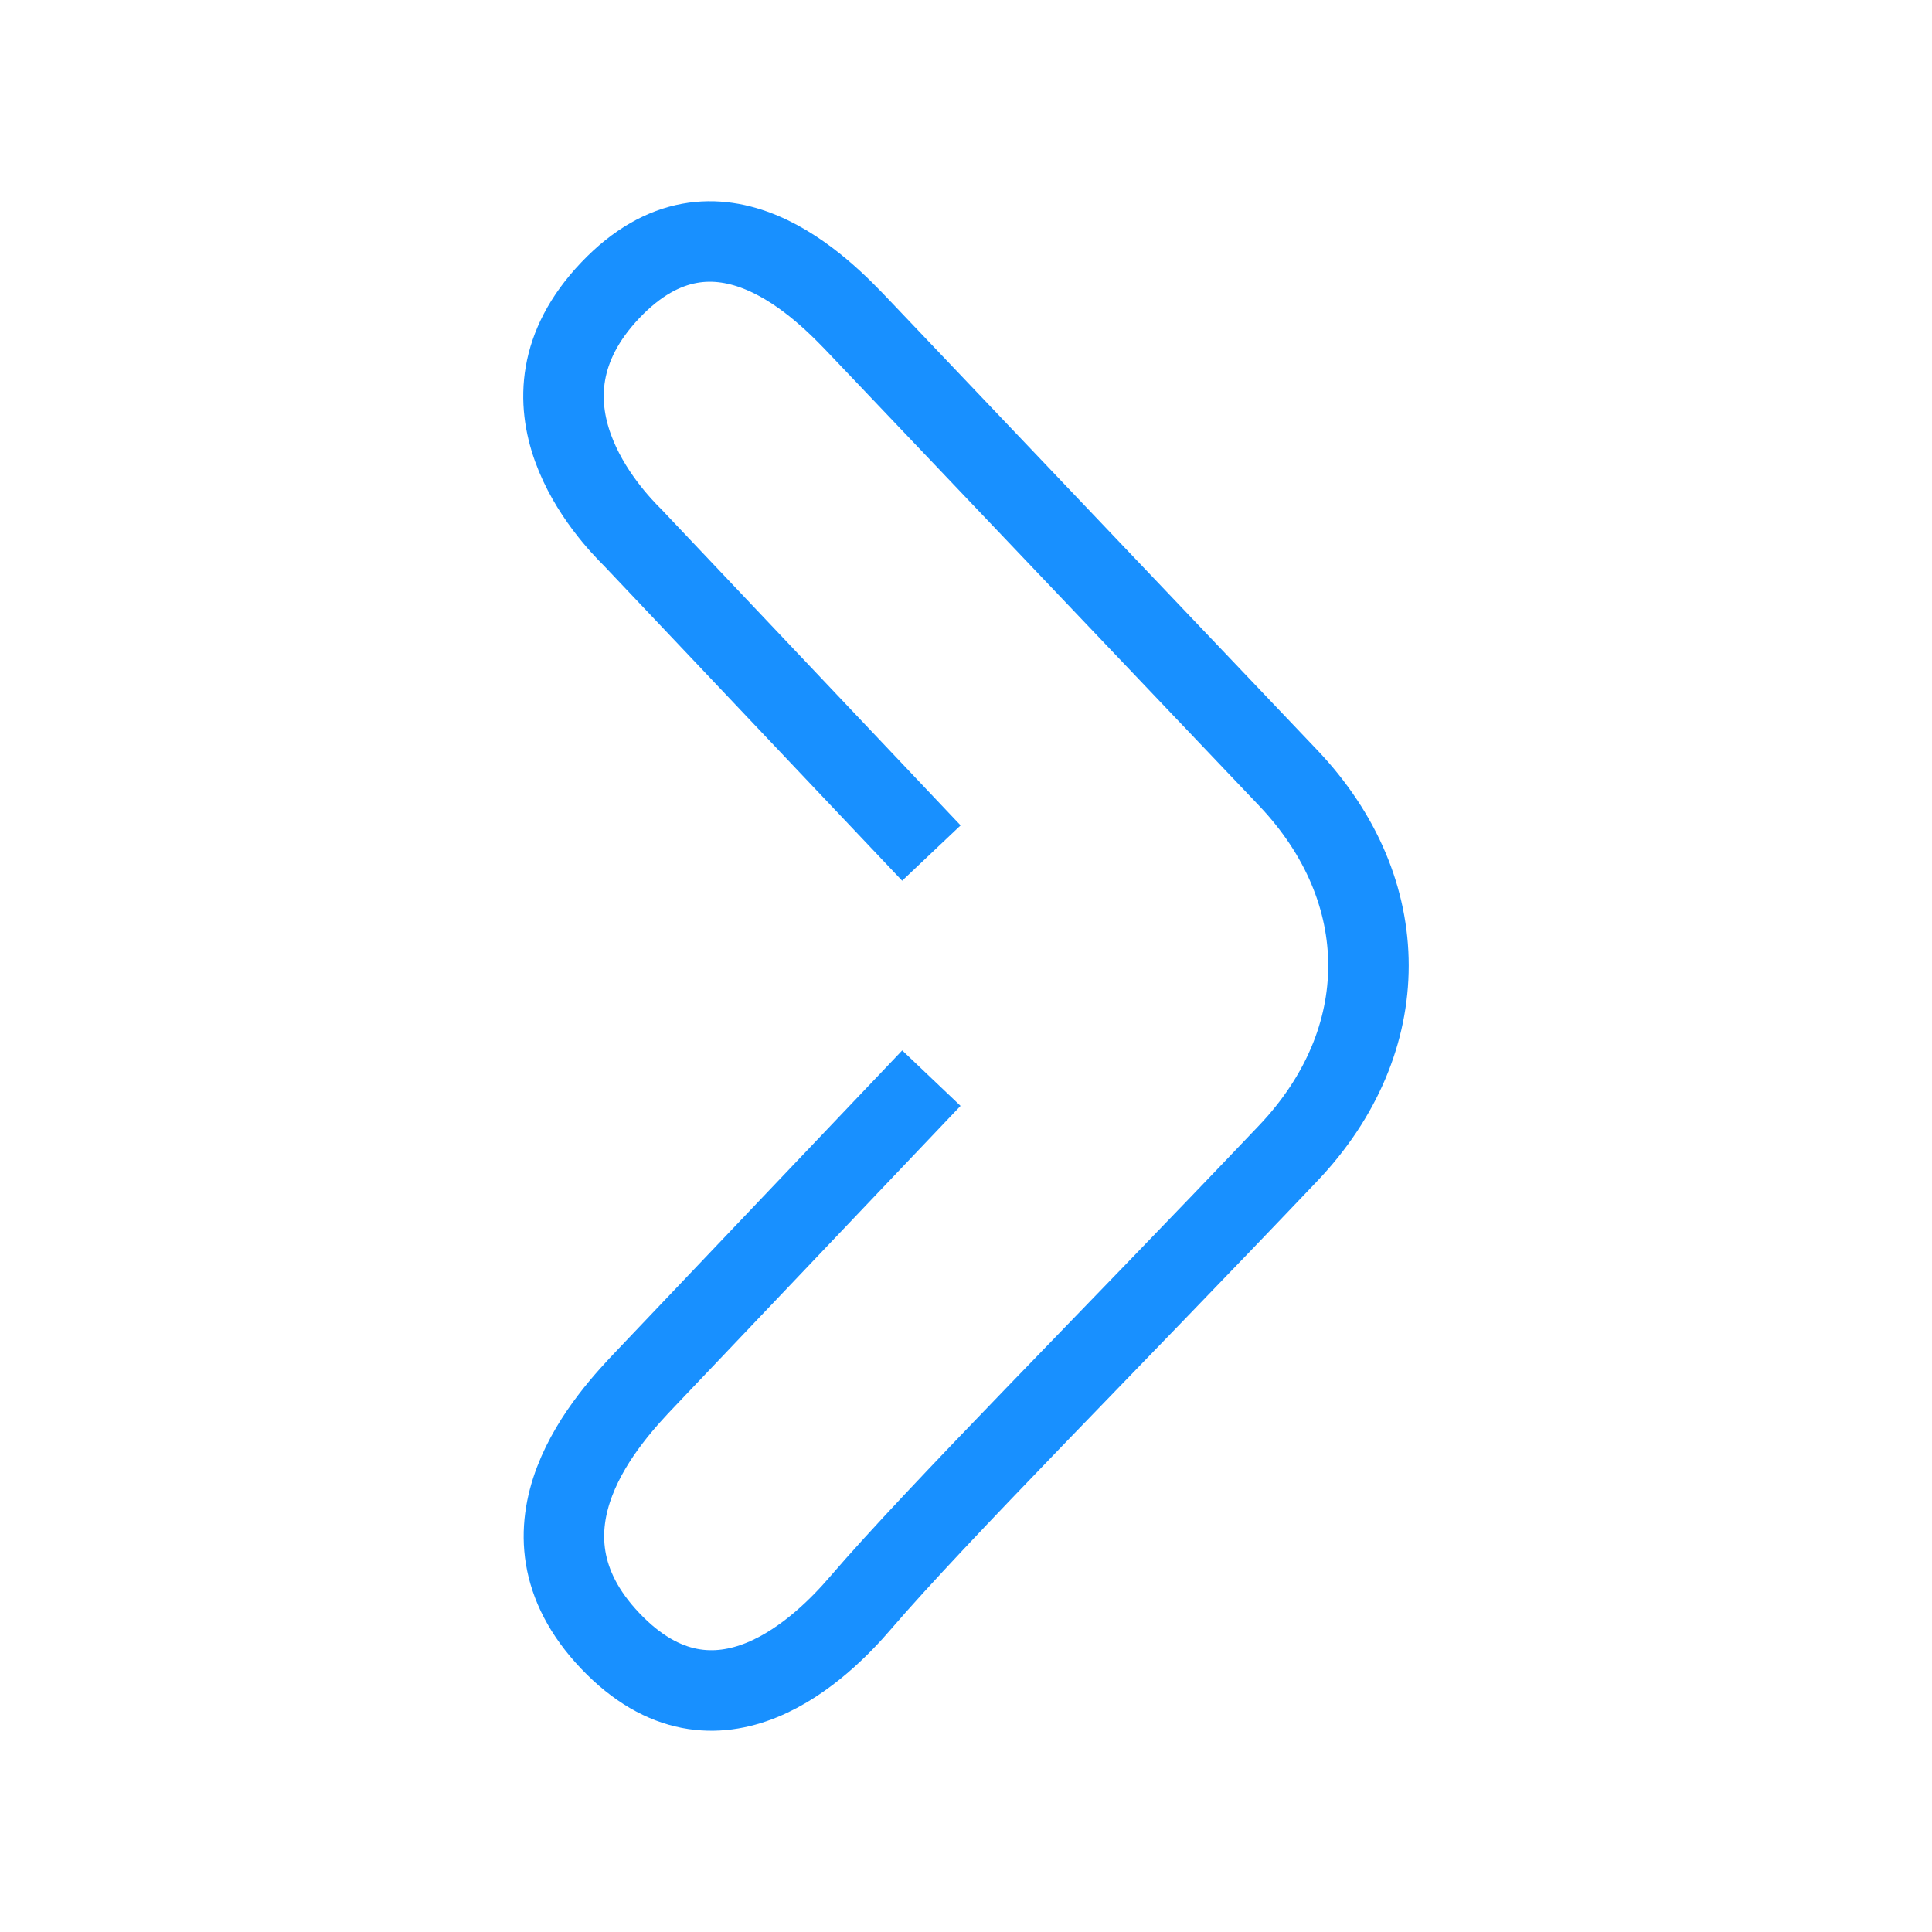 <svg width="24px" height="24px" viewBox="0 0 24 24" fill="none" xmlns="http://www.w3.org/2000/svg">
<path d="M11.57 10.597L7.861 6.679C7.581 6.402 6.251 5.004 7.581 3.606C8.911 2.207 10.241 3.605 10.684 4.072L16.003 9.664C17.332 11.063 17.332 12.927 16.003 14.325C13.743 16.702 11.652 18.791 10.684 19.918C10.241 20.434 8.911 21.782 7.581 20.384C6.251 18.986 7.581 17.588 8.024 17.122L11.57 13.393" stroke="#1890ff"/>
</svg>

